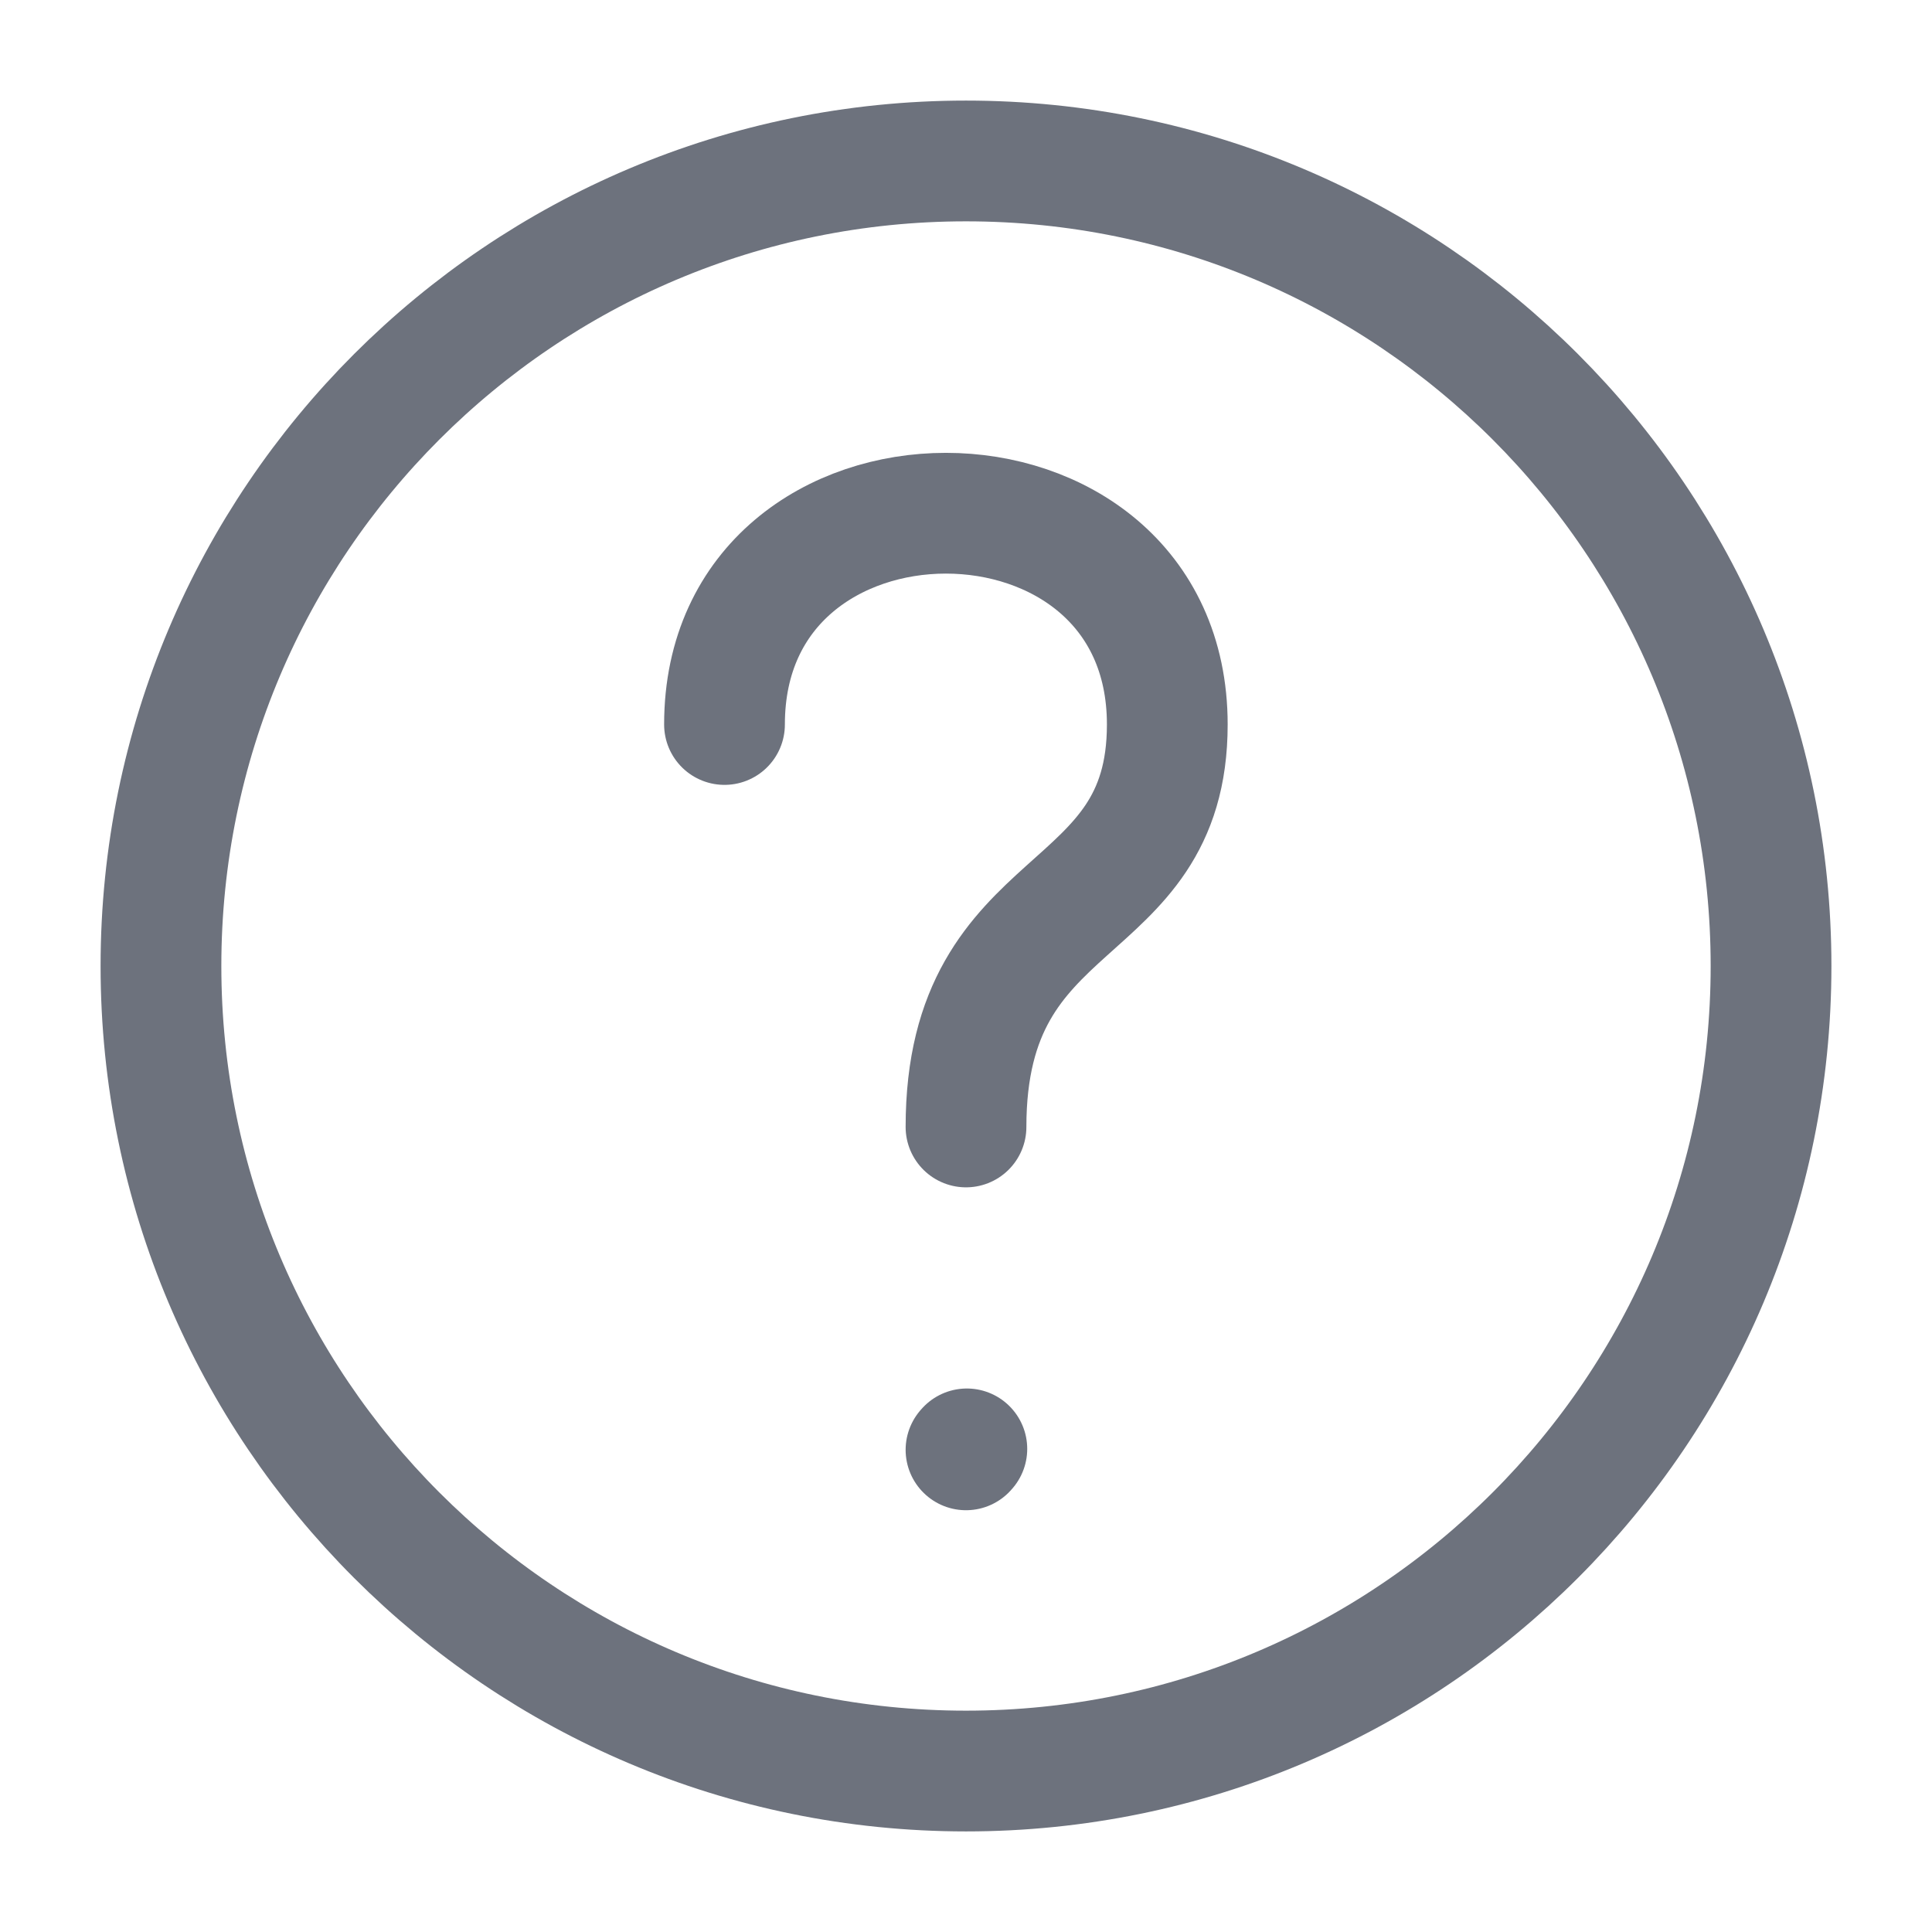 <svg width="16" height="16" viewBox="0 0 16 16" fill="none" xmlns="http://www.w3.org/2000/svg">
<g clip-path="url(#clip0_14_28491)">
<path d="M8 14.667C11.682 14.667 14.667 11.682 14.667 8C14.667 4.318 11.682 1.333 8 1.333C4.318 1.333 1.333 4.318 1.333 8C1.333 11.682 4.318 14.667 8 14.667Z" stroke="#6D727D" stroke-linecap="round" stroke-linejoin="round"/>
<path d="M6 6C6 3.667 9.667 3.667 9.667 6C9.667 7.667 8 7.333 8 9.333" stroke="#6D727D" stroke-linecap="round" stroke-linejoin="round"/>
<path d="M8 12.007L8.007 11.999" stroke="#6D727D" stroke-linecap="round" stroke-linejoin="round"/>
</g>
<defs>
<clipPath id="clip0_14_28491">
<rect width="16" height="16" fill="white"/>
</clipPath>
</defs>
</svg>
